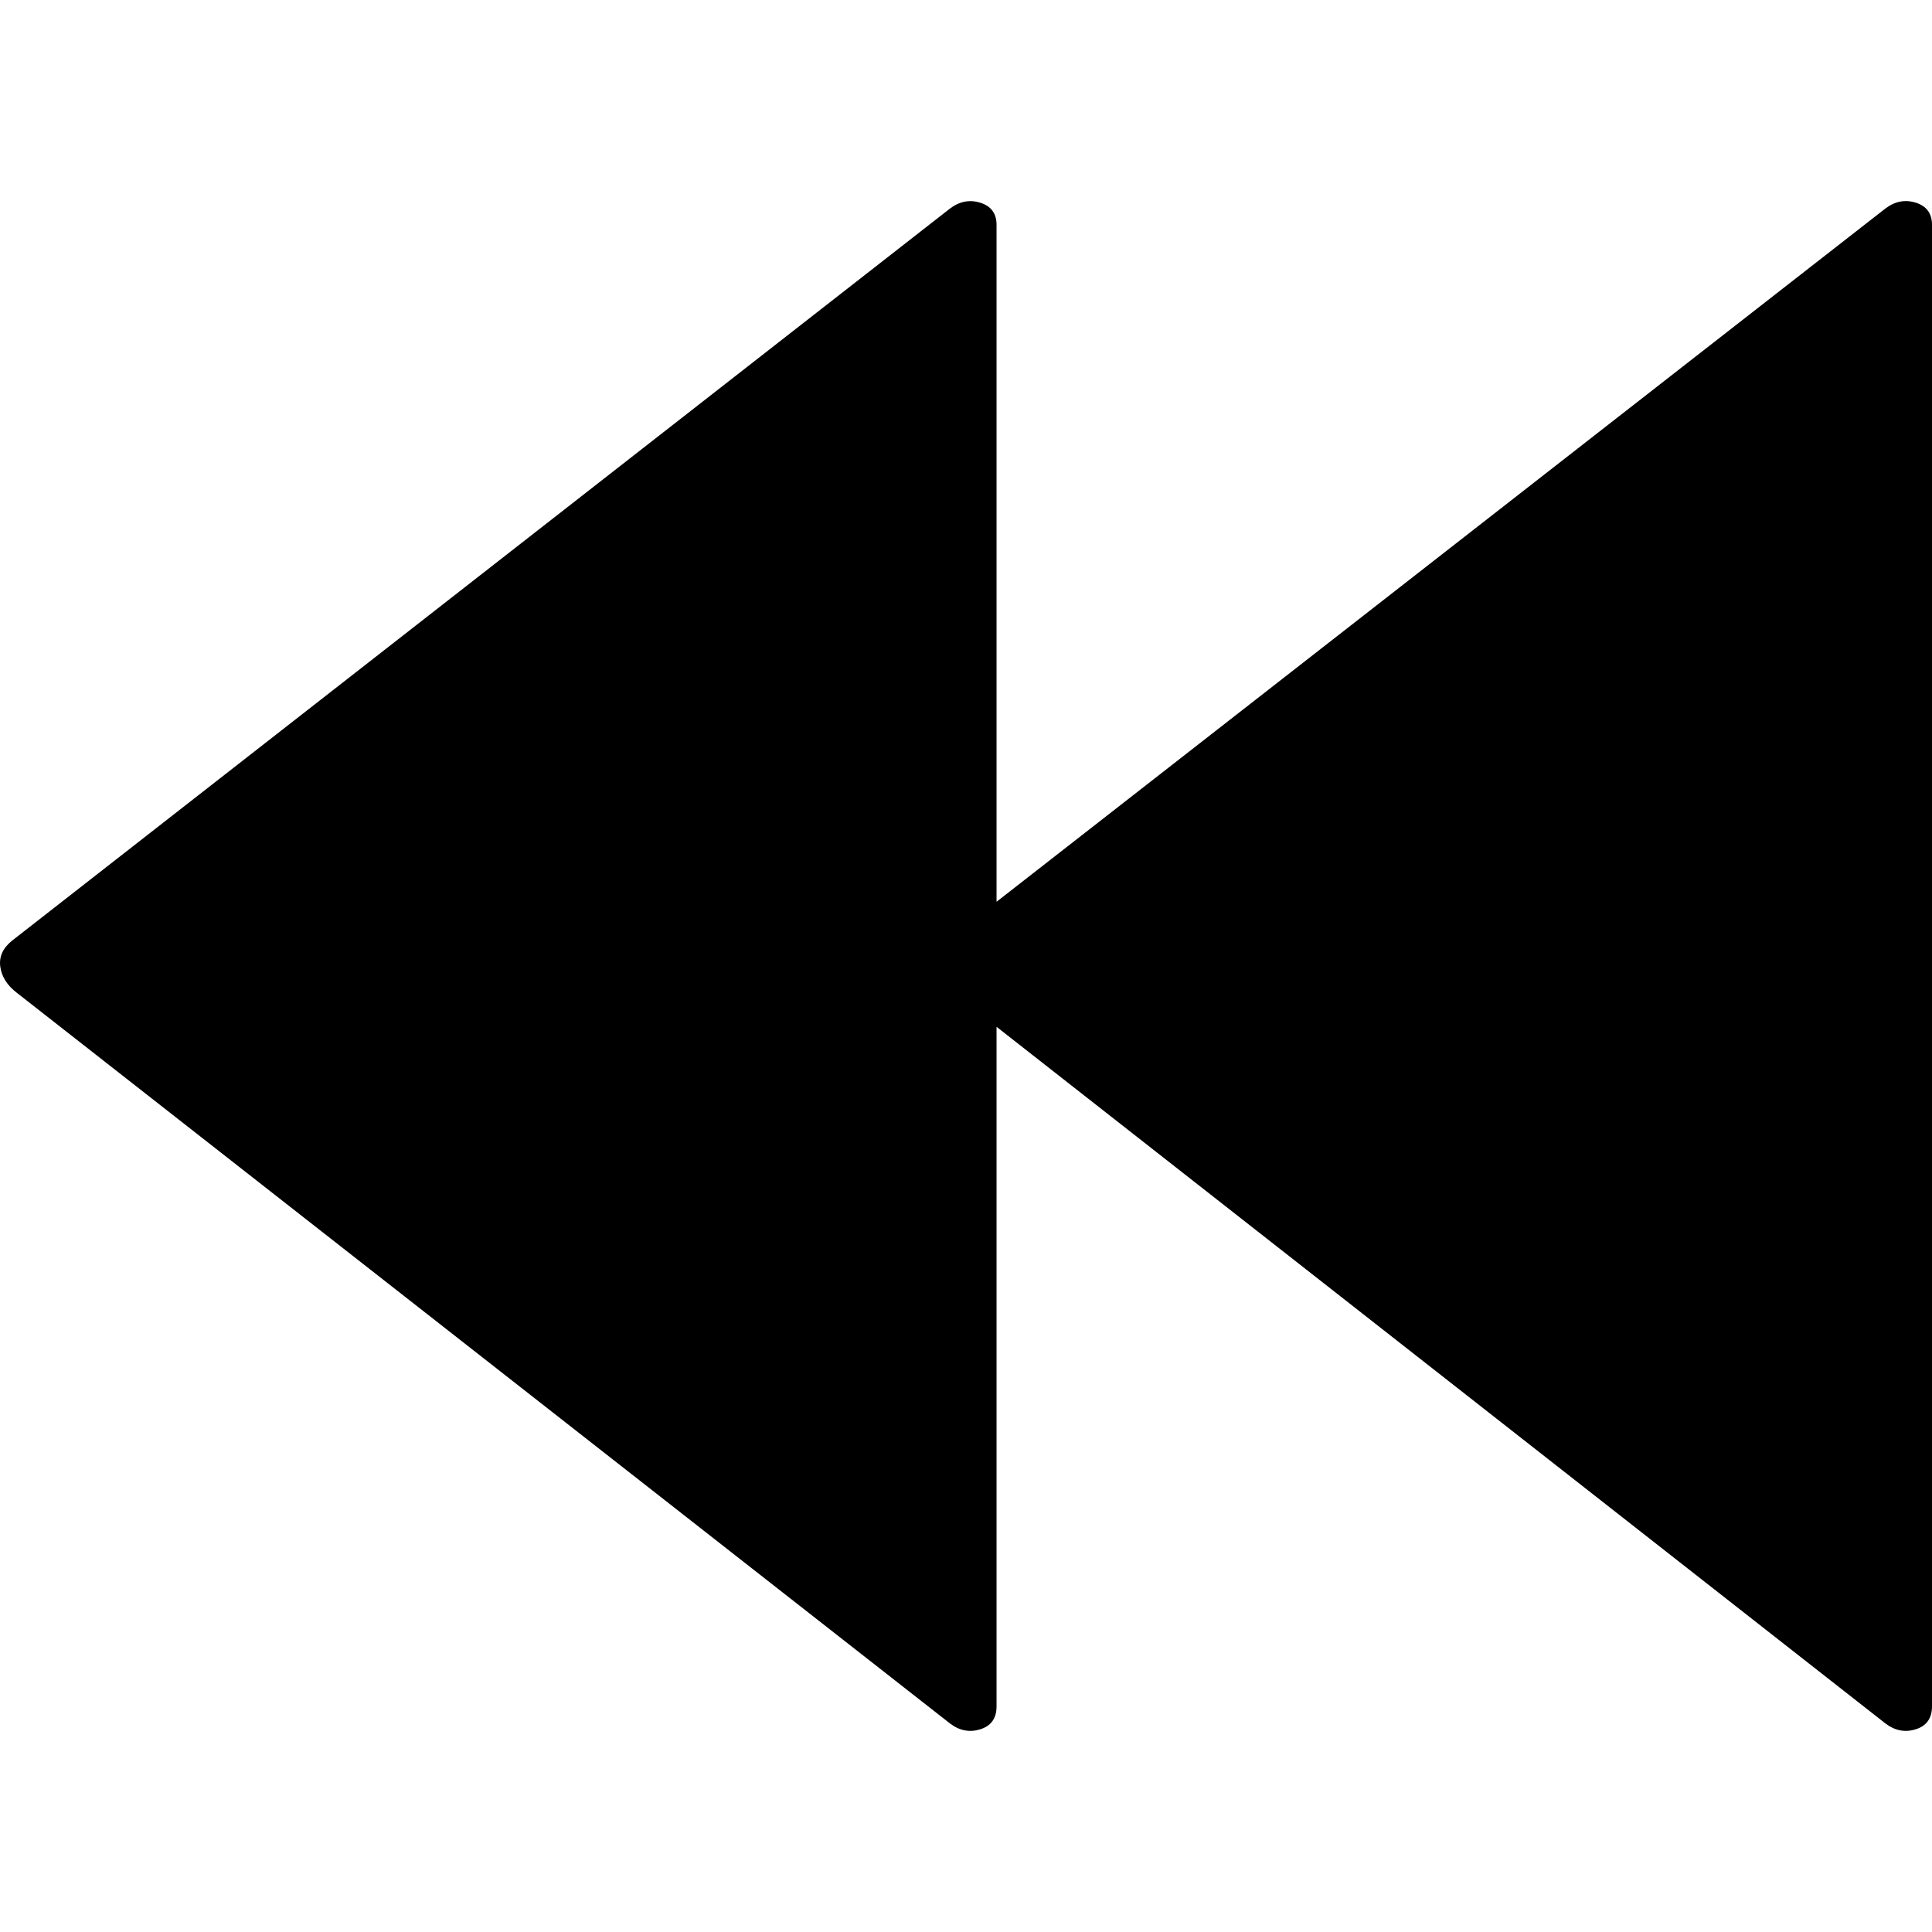 <?xml version="1.0" encoding="UTF-8" standalone="no"?>
<svg
   xmlns:dc="http://purl.org/dc/elements/1.1/"
   xmlns:cc="http://creativecommons.org/ns#"
   xmlns:rdf="http://www.w3.org/1999/02/22-rdf-syntax-ns#"
   xmlns:svg="http://www.w3.org/2000/svg"
   xmlns="http://www.w3.org/2000/svg"
   xmlns:sodipodi="http://sodipodi.sourceforge.net/DTD/sodipodi-0.dtd"
   xmlns:inkscape="http://www.inkscape.org/namespaces/inkscape"
   version="1.1"
   width="32px"
   height="32px"
   id="svg2985"
   inkscape:version="0.91 r13725"
   sodipodi:docname="rewind.svg">
  <defs
     id="defs2993" />
  <sodipodi:namedview
     pagecolor="#ffffff"
     bordercolor="#666666"
     borderopacity="1"
     objecttolerance="10"
     gridtolerance="10"
     guidetolerance="10"
     inkscape:pageopacity="0"
     inkscape:pageshadow="2"
     inkscape:window-width="1920"
     inkscape:window-height="1028"
     id="namedview2991"
     showgrid="false"
     inkscape:zoom="7.375"
     inkscape:cx="-0.20338983"
     inkscape:cy="16"
     inkscape:window-x="-8"
     inkscape:window-y="-8"
     inkscape:window-maximized="1"
     inkscape:current-layer="svg2985" />
  <g
     id="g2987"
     transform="matrix(0.014,0,0,-0.014,-2.293,39.104)" />
  <path
     d="M 0.005,16.014 Q -0.03,15.768 0.195,15.584 L 15.731,3.457 q 0.239,-0.183 0.507,-0.099 0.268,0.085 0.268,0.366 l 0,11.212 14.719,-11.48 q 0.239,-0.183 0.507,-0.099 Q 32,3.442 32,3.724 l 0,24.538 q 0,0.296 -0.268,0.38 -0.268,0.085 -0.507,-0.099 l -14.719,-11.536 0,11.255 q 0,0.296 -0.268,0.38 -0.268,0.085 -0.507,-0.099 L 0.279,16.444 Q 0.04,16.261 0.005,16.014 Z"
     id="path2989"
     inkscape:connector-curvature="0" />
</svg>

